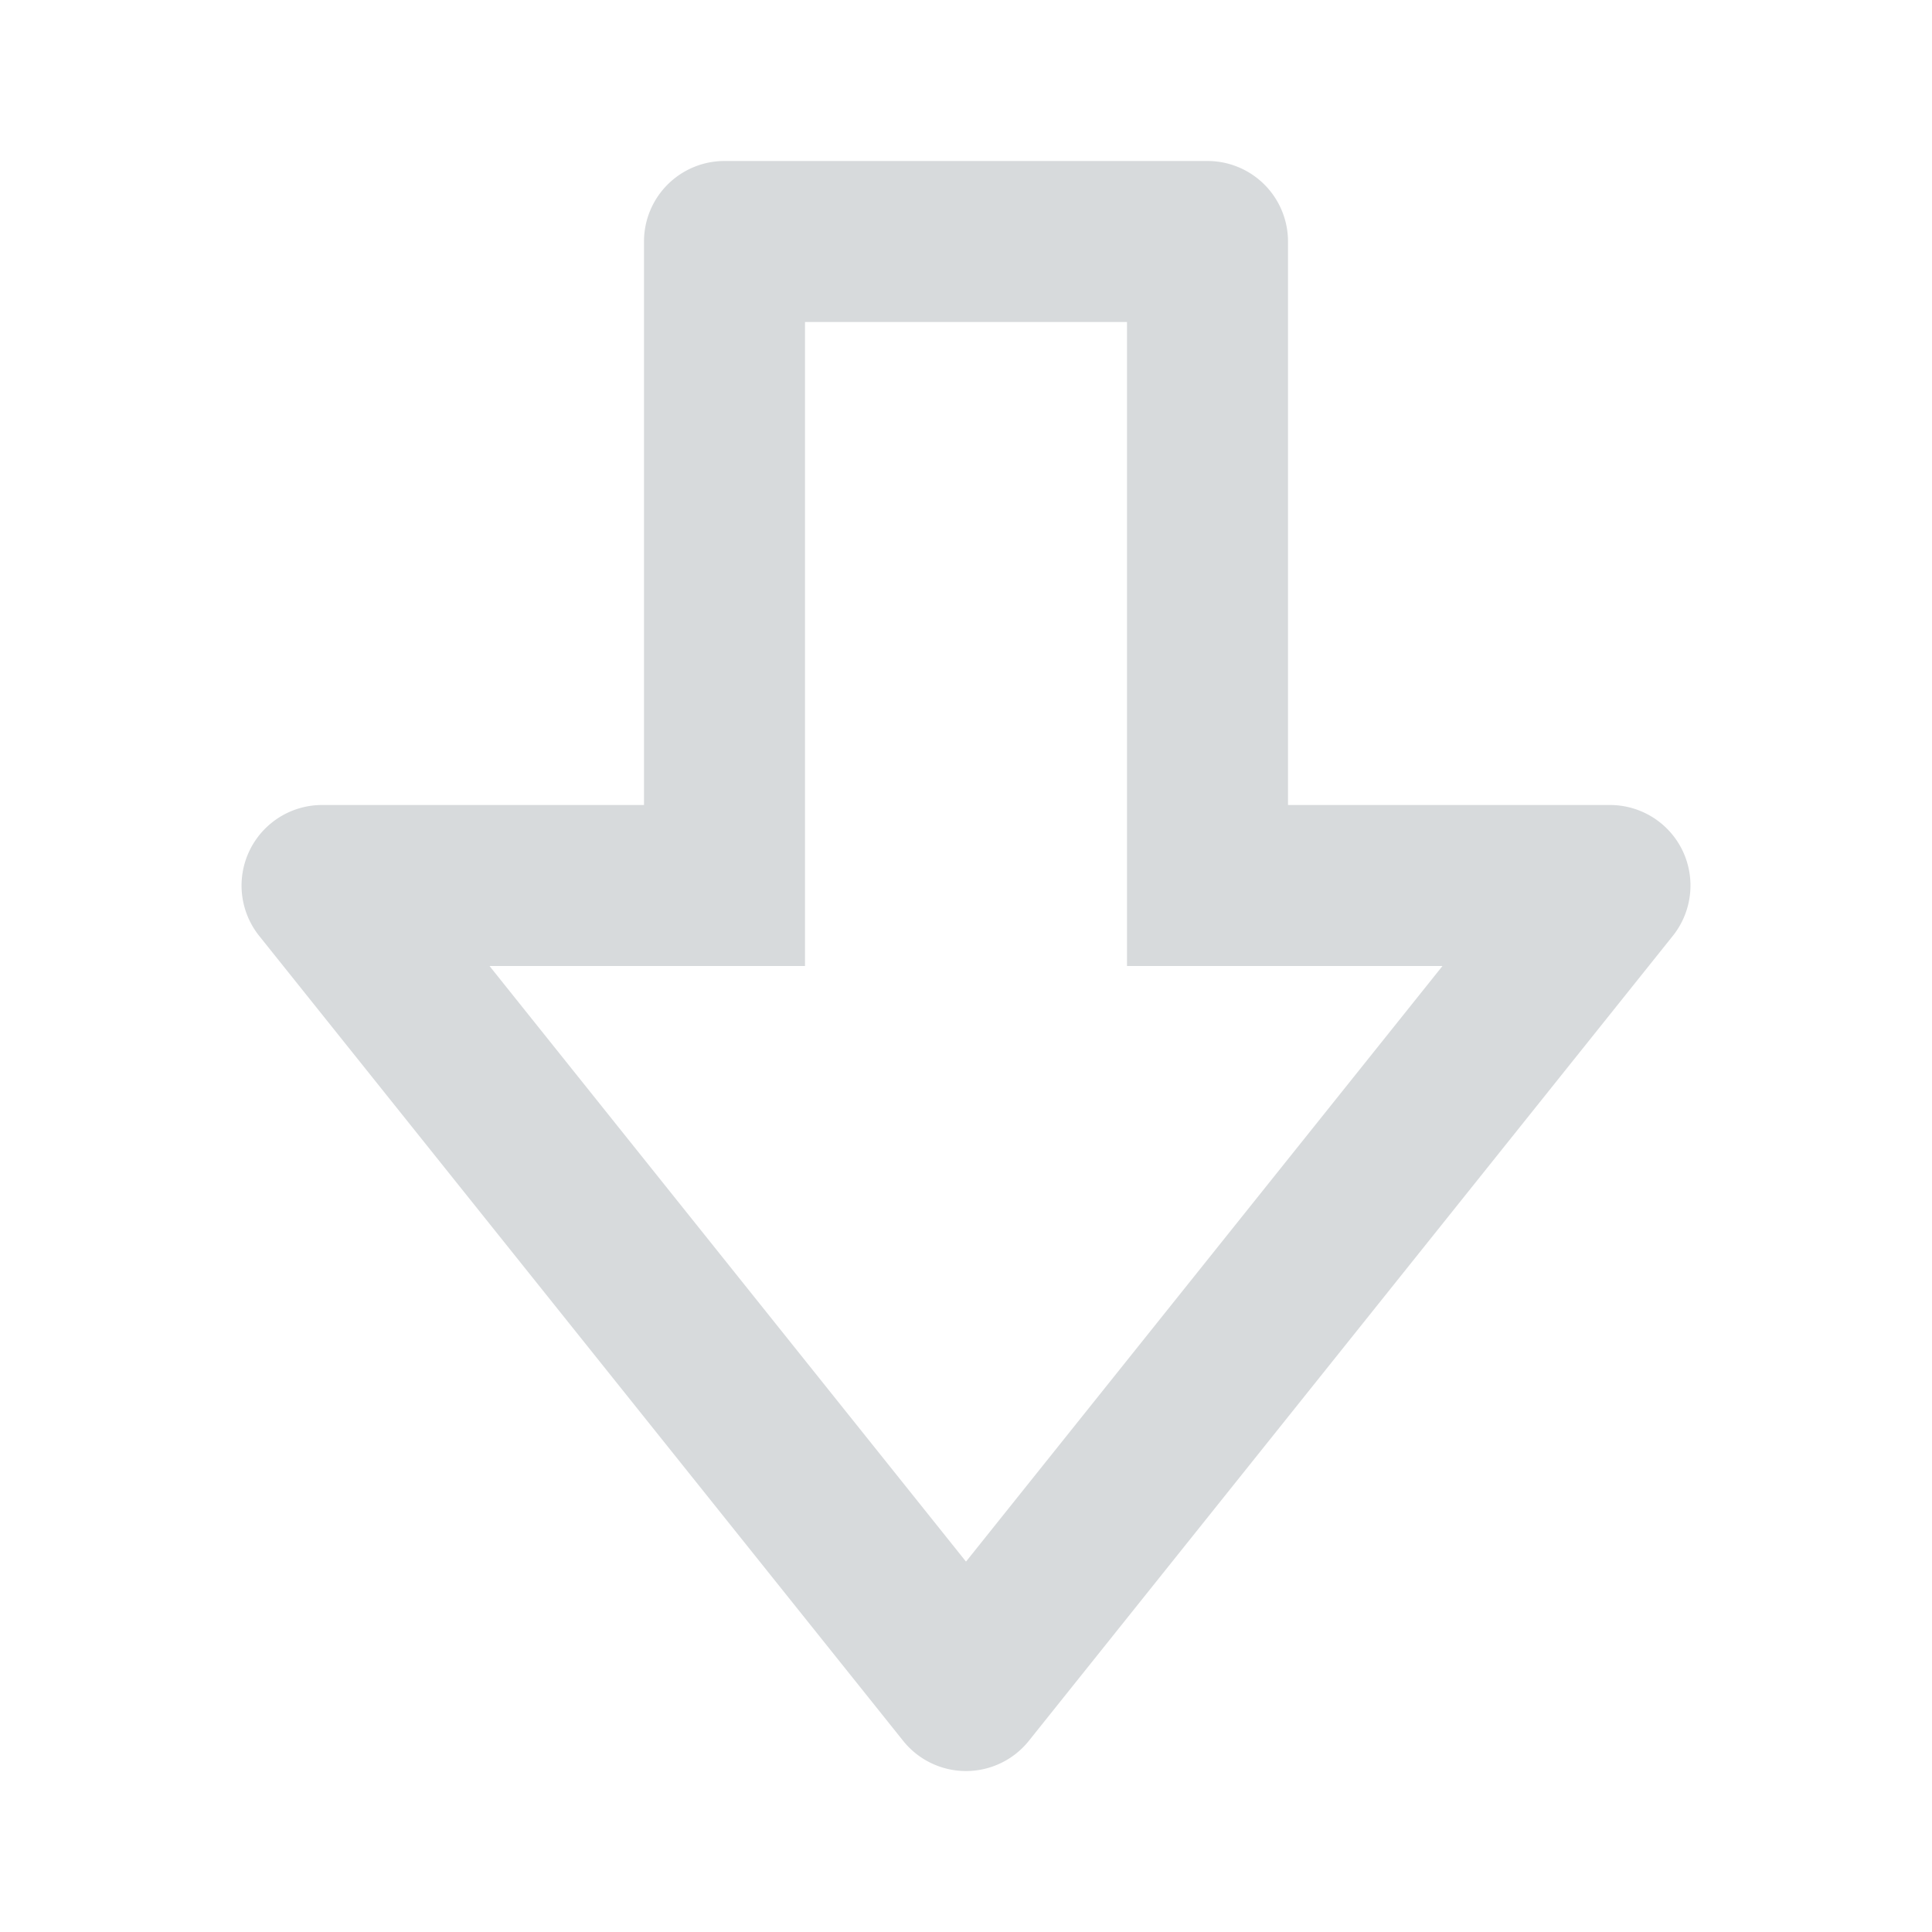 <?xml version="1.0" encoding="utf-8"?><!-- Uploaded to: SVG Repo, www.svgrepo.com, Generator: SVG Repo Mixer Tools -->
<svg fill="#d7dadc" width="800px" height="800px" viewBox="0 0 24 24" xmlns="http://www.w3.org/2000/svg"><path d="M20.901 10.566A1.001 1.001 0 0 0 20 10h-4V3a1 1 0 0 0-1-1H9a1 1 0 0 0-1 1v7H4a1.001 1.001 0 0 0-.781 1.625l8 10a1 1 0 0 0 1.562 0l8-10c.24-.301.286-.712.12-1.059zM12 19.399 6.081 12H10V4h4v8h3.919L12 19.399z"/></svg>